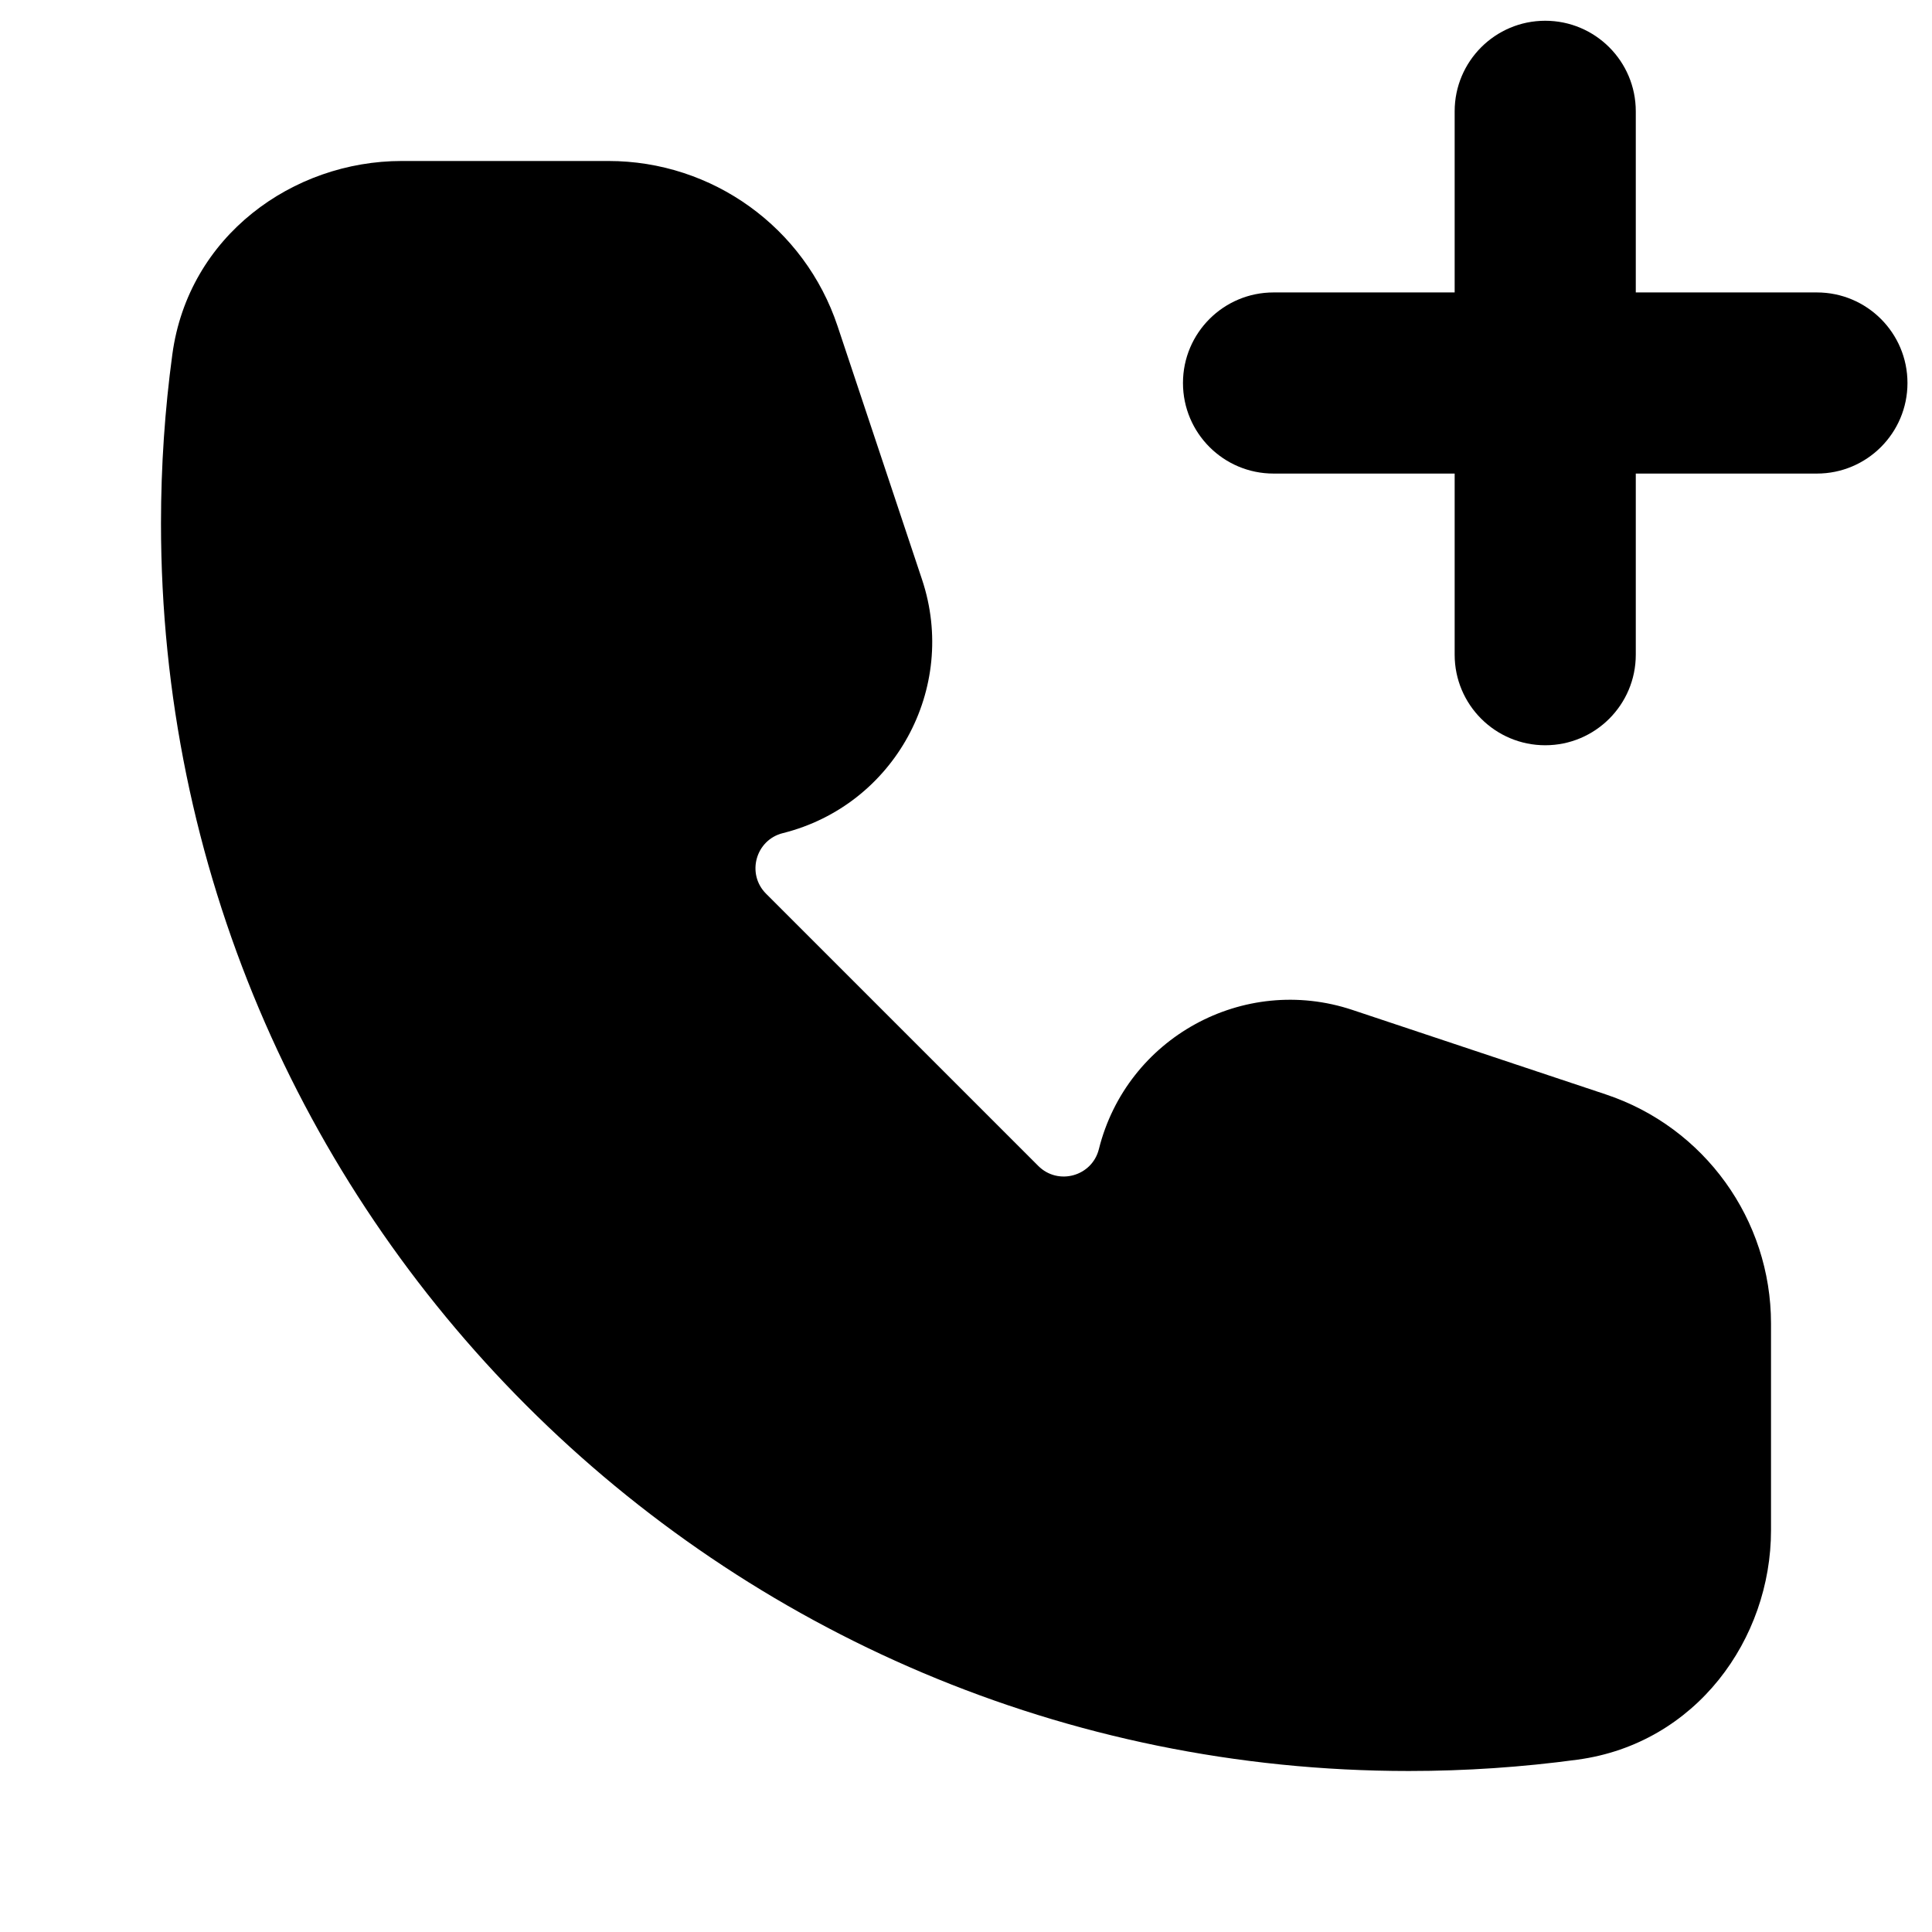 ﻿<svg xmlns="http://www.w3.org/2000/svg" viewBox="0 0 128 128" xml:space="preserve"><path d="M11.418 23.478c1.063-7.854 7.993-12.812 15.196-12.812h13.698c6.887 0 13.001 4.407 15.179 10.94l5.597 16.791c2.405 7.217-1.842 14.955-9.222 16.8c-1.805 .451-2.427 2.698-1.112 4.014l18.034 18.034c1.315 1.315 3.563 .692 4.015-1.111c1.845-7.381 9.582-11.628 16.799-9.223l16.791 5.598c6.533 2.178 10.941 8.291 10.941 15.178v13.699c0 7.202-4.959 14.133-12.813 15.195c-3.66 .496-7.396 .752-11.188 .752c-45.656 0-82.667-37.012-82.667-82.667C10.667 30.875 10.922 27.139 11.418 23.478z"/><path d="M126.375 25.375c0 3.313-2.687 6-6 6h-36c-3.313 0-6-2.687-6-6l0 0c0-3.313 2.687-6 6-6h36C123.688 19.375 126.375 22.062 126.375 25.375L126.375 25.375z"/><path d="M102.375 1.375c3.313 0 6 2.687 6 6v36c0 3.313-2.687 6-6 6l0 0c-3.313 0-6-2.687-6-6v-36C96.375 4.062 99.062 1.375 102.375 1.375L102.375 1.375z"/></svg>